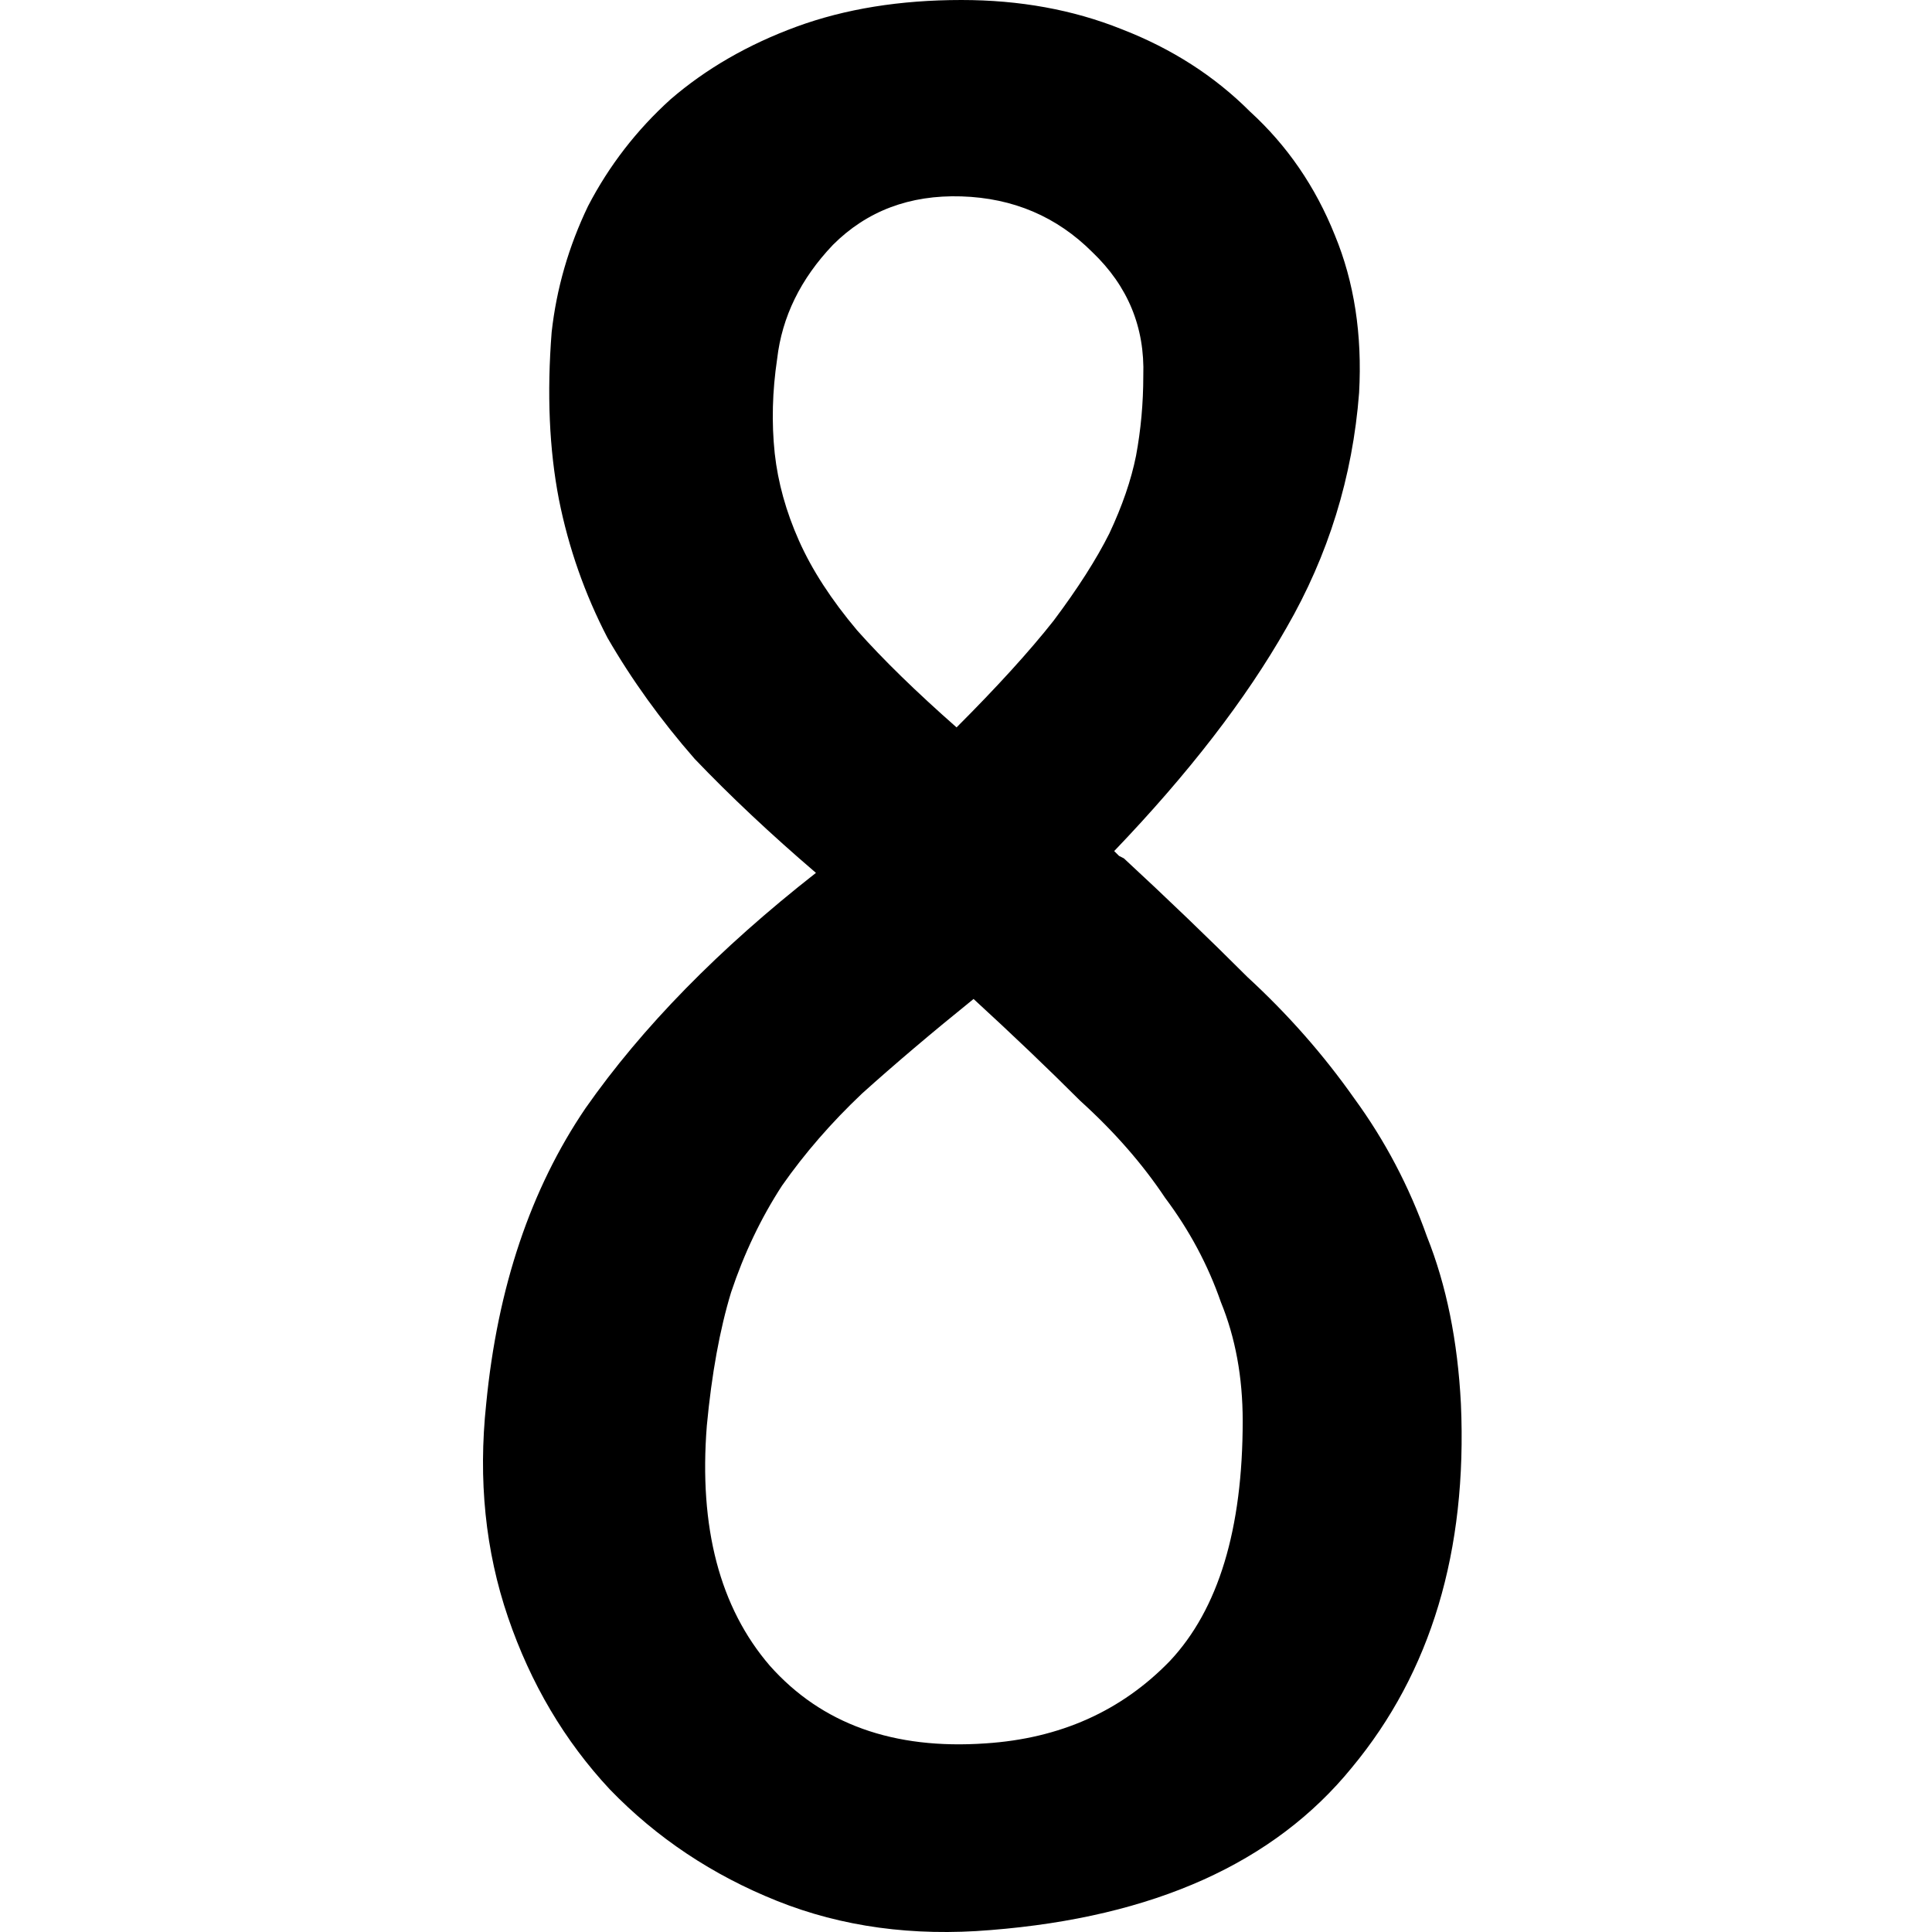 <svg width="60" height="60" viewBox="0 0 60 60" fill="none" xmlns="http://www.w3.org/2000/svg">
<path d="M15.099 43.599C15.45 39.985 16.48 36.923 18.186 34.413C19.944 31.903 22.328 29.468 25.34 27.108C23.934 25.904 22.679 24.724 21.575 23.569C20.521 22.364 19.617 21.109 18.864 19.804C18.161 18.449 17.659 17.018 17.358 15.512C17.057 13.956 16.982 12.224 17.132 10.316C17.283 8.961 17.659 7.656 18.262 6.401C18.914 5.146 19.768 4.041 20.822 3.087C21.926 2.134 23.232 1.381 24.738 0.828C26.244 0.276 27.951 0 29.858 0C31.665 0 33.322 0.301 34.828 0.904C36.384 1.506 37.715 2.359 38.819 3.464C39.974 4.518 40.852 5.798 41.455 7.304C42.057 8.76 42.308 10.392 42.208 12.199C42.007 14.809 41.254 17.244 39.949 19.503C38.694 21.712 36.911 24.021 34.602 26.431C34.703 26.531 34.753 26.581 34.753 26.581C34.753 26.581 34.803 26.606 34.903 26.657C36.259 27.912 37.539 29.142 38.744 30.346C39.999 31.501 41.103 32.756 42.057 34.111C43.011 35.417 43.764 36.847 44.316 38.404C44.918 39.91 45.27 41.642 45.37 43.599C45.571 48.168 44.441 51.933 41.982 54.895C39.572 57.856 35.832 59.538 30.762 59.94C28.352 60.141 26.143 59.839 24.135 59.036C22.127 58.233 20.395 57.078 18.939 55.572C17.534 54.066 16.48 52.284 15.777 50.226C15.074 48.168 14.848 45.959 15.099 43.599ZM30.611 54.142C32.92 53.991 34.828 53.138 36.334 51.581C37.84 49.975 38.593 47.49 38.593 44.127C38.593 42.771 38.367 41.541 37.915 40.437C37.514 39.282 36.936 38.203 36.183 37.199C35.481 36.145 34.602 35.141 33.548 34.187C32.544 33.183 31.439 32.129 30.235 31.024C28.929 32.078 27.775 33.057 26.771 33.961C25.817 34.864 24.989 35.818 24.286 36.822C23.633 37.826 23.106 38.931 22.704 40.136C22.353 41.29 22.102 42.671 21.951 44.277C21.701 47.44 22.353 49.925 23.909 51.732C25.516 53.539 27.75 54.342 30.611 54.142ZM29.858 6.099C28.252 6.049 26.921 6.551 25.867 7.605C24.863 8.66 24.286 9.839 24.135 11.145C23.985 12.149 23.959 13.127 24.06 14.081C24.16 14.985 24.411 15.889 24.813 16.792C25.215 17.696 25.817 18.625 26.62 19.578C27.423 20.482 28.453 21.486 29.707 22.59C30.962 21.335 31.967 20.231 32.72 19.277C33.473 18.273 34.05 17.369 34.452 16.566C34.853 15.713 35.129 14.91 35.28 14.157C35.43 13.353 35.506 12.525 35.506 11.672C35.556 10.166 35.029 8.886 33.924 7.831C32.82 6.727 31.465 6.15 29.858 6.099Z" fill="black"/>
</svg>

